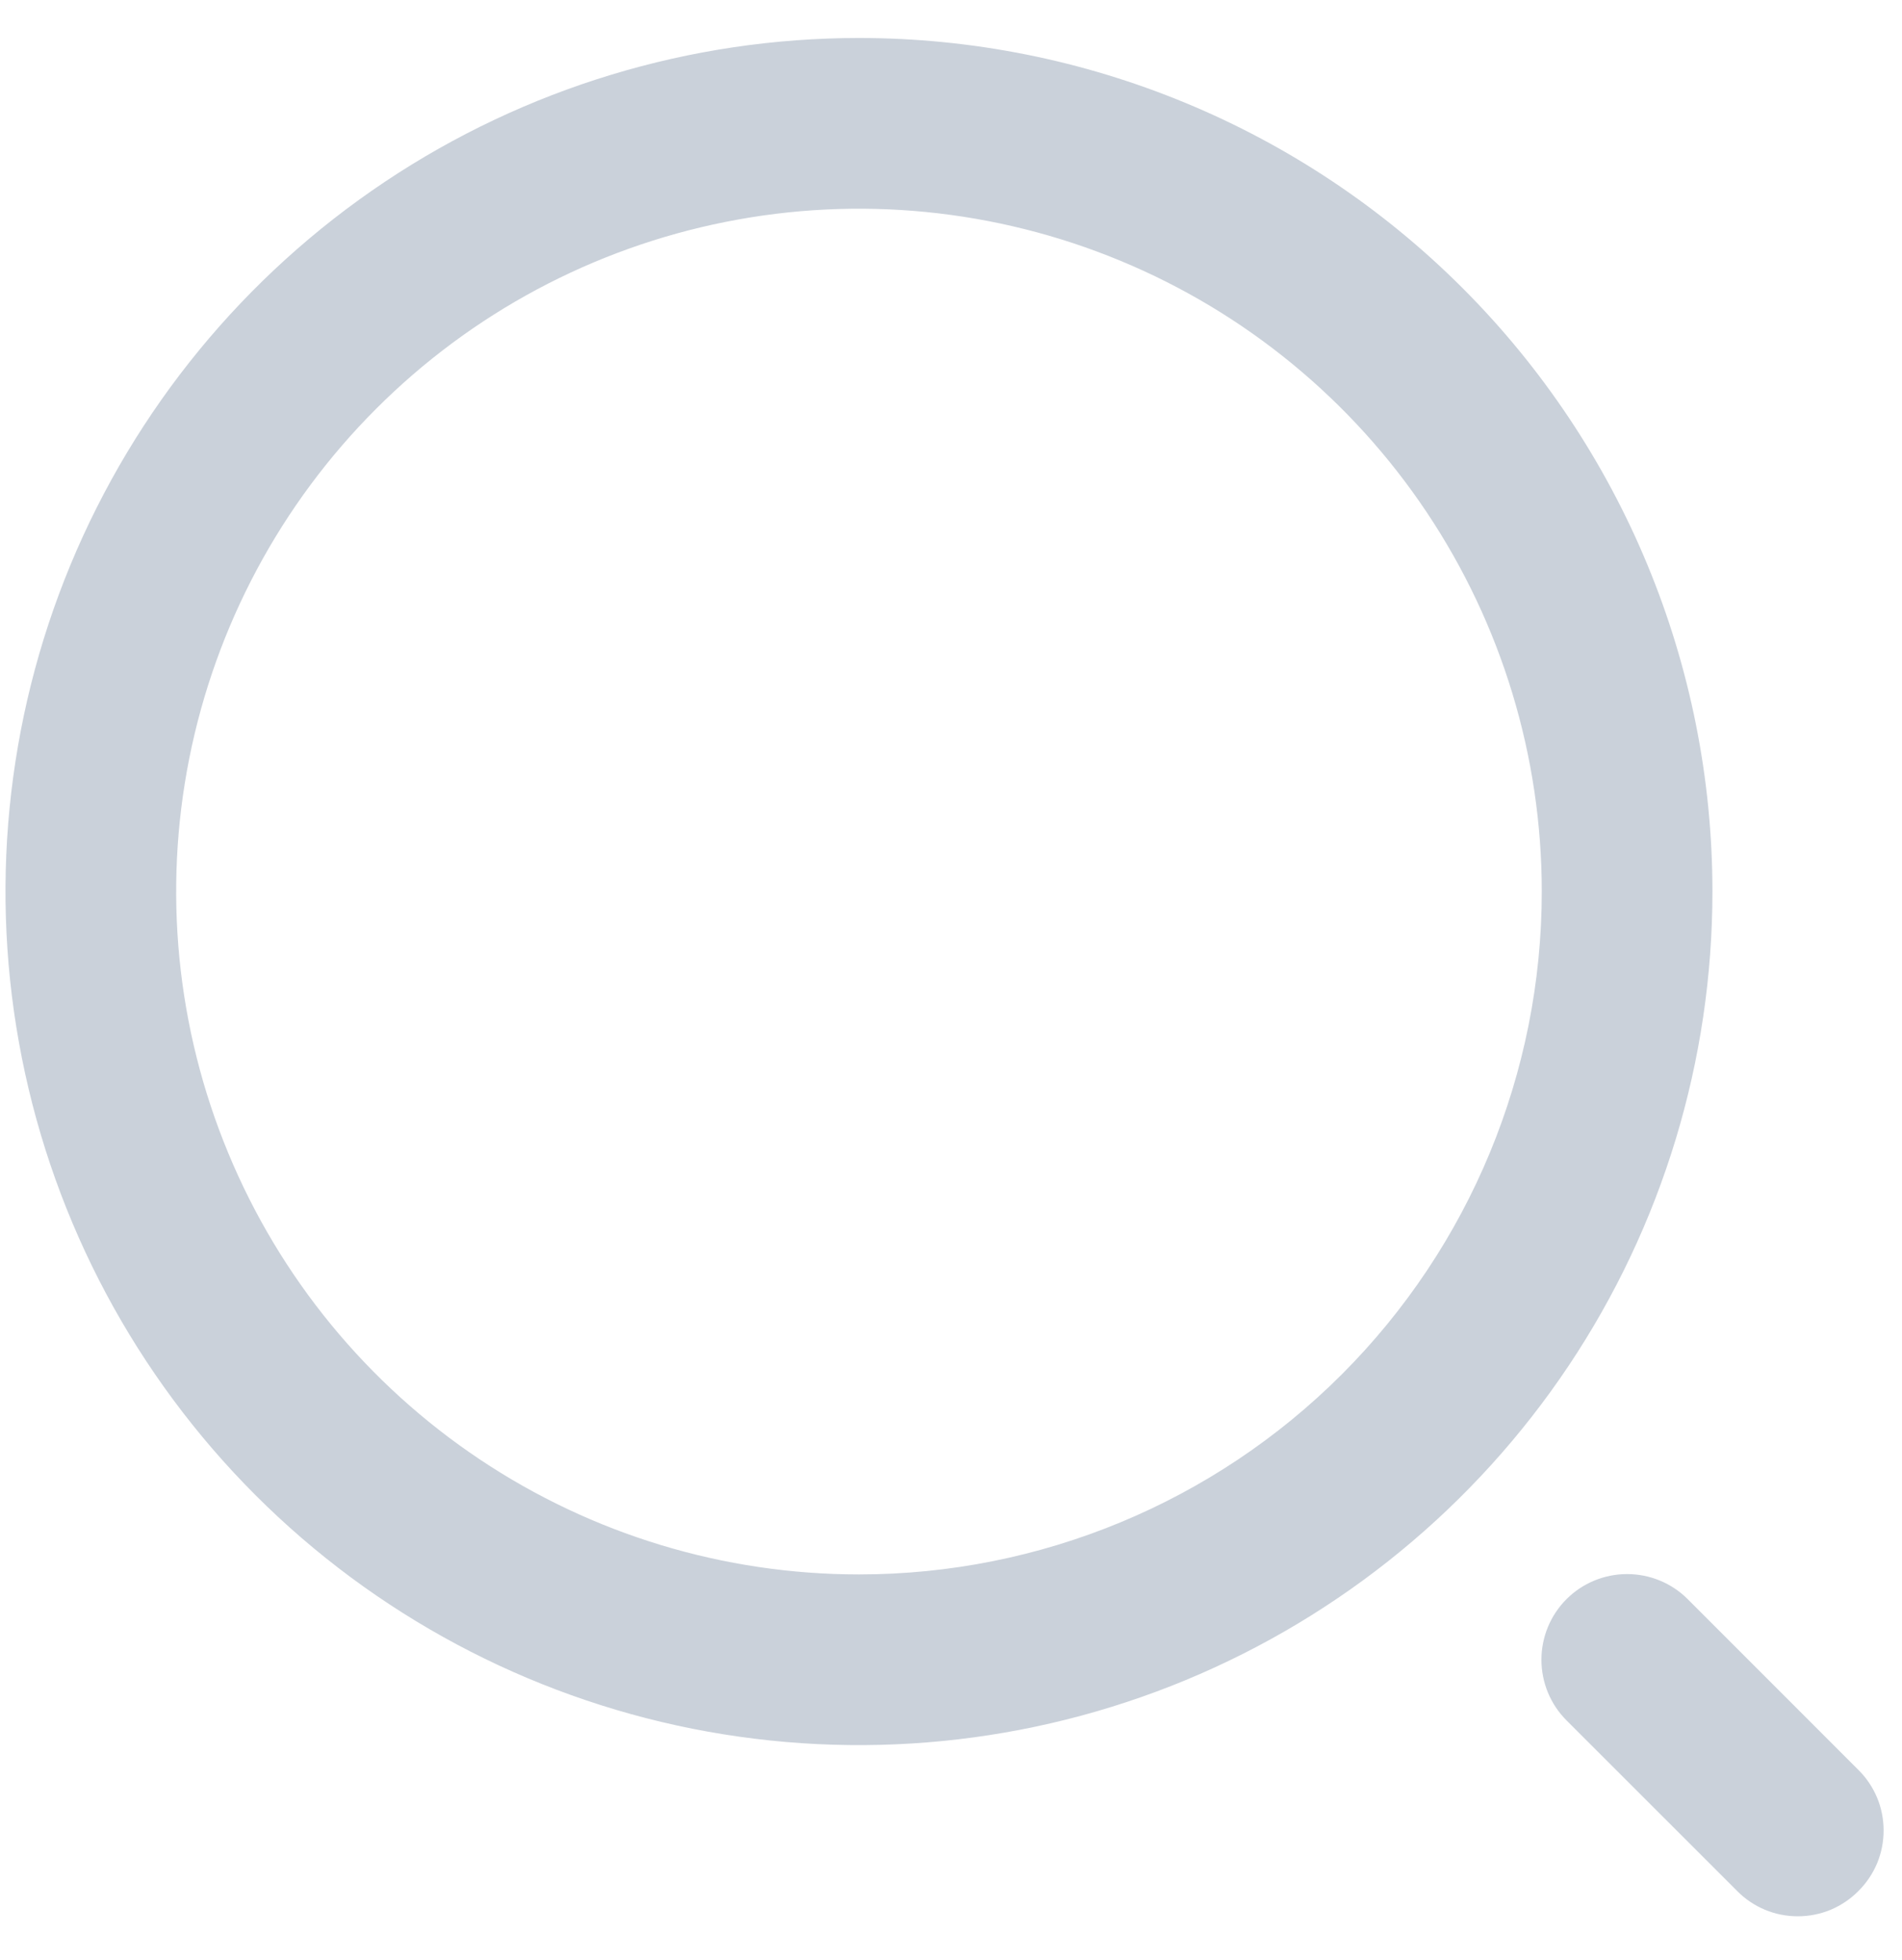 <svg width="33" height="34" viewBox="0 0 33 34" fill="none" xmlns="http://www.w3.org/2000/svg">
<path d="M14.903 0.659C11.975 0.659 9.111 1.528 6.676 3.155C4.241 4.782 2.343 7.095 1.222 9.801C0.102 12.506 -0.192 15.484 0.38 18.356C0.951 21.229 2.361 23.867 4.432 25.938C6.503 28.009 9.142 29.419 12.014 29.991C14.887 30.562 17.864 30.269 20.57 29.148C23.276 28.027 25.588 26.129 27.216 23.694C28.843 21.259 29.711 18.396 29.711 15.467C29.711 11.54 28.151 7.774 25.374 4.996C22.597 2.219 18.831 0.659 14.903 0.659ZM14.903 27.314C12.56 27.314 10.27 26.619 8.322 25.317C6.374 24.015 4.855 22.165 3.959 20.001C3.062 17.836 2.827 15.454 3.284 13.156C3.742 10.858 4.87 8.747 6.527 7.091C8.183 5.434 10.294 4.306 12.592 3.849C14.89 3.391 17.272 3.626 19.437 4.523C21.601 5.419 23.451 6.938 24.753 8.886C26.055 10.834 26.75 13.124 26.75 15.467C26.75 18.609 25.502 21.622 23.28 23.844C21.058 26.066 18.045 27.314 14.903 27.314ZM32.243 32.807C32.106 32.946 31.942 33.056 31.762 33.132C31.581 33.207 31.387 33.245 31.192 33.245C30.997 33.245 30.803 33.207 30.622 33.132C30.442 33.056 30.278 32.946 30.141 32.807L27.179 29.846C26.9 29.567 26.744 29.189 26.744 28.794C26.744 28.4 26.9 28.022 27.179 27.743C27.458 27.464 27.836 27.308 28.23 27.308C28.625 27.308 29.003 27.464 29.282 27.743L32.243 30.705C32.382 30.842 32.492 31.006 32.568 31.187C32.643 31.367 32.681 31.561 32.681 31.756C32.681 31.952 32.643 32.145 32.568 32.326C32.492 32.506 32.382 32.67 32.243 32.807Z" fill="#CAD1DA"/>
</svg>
